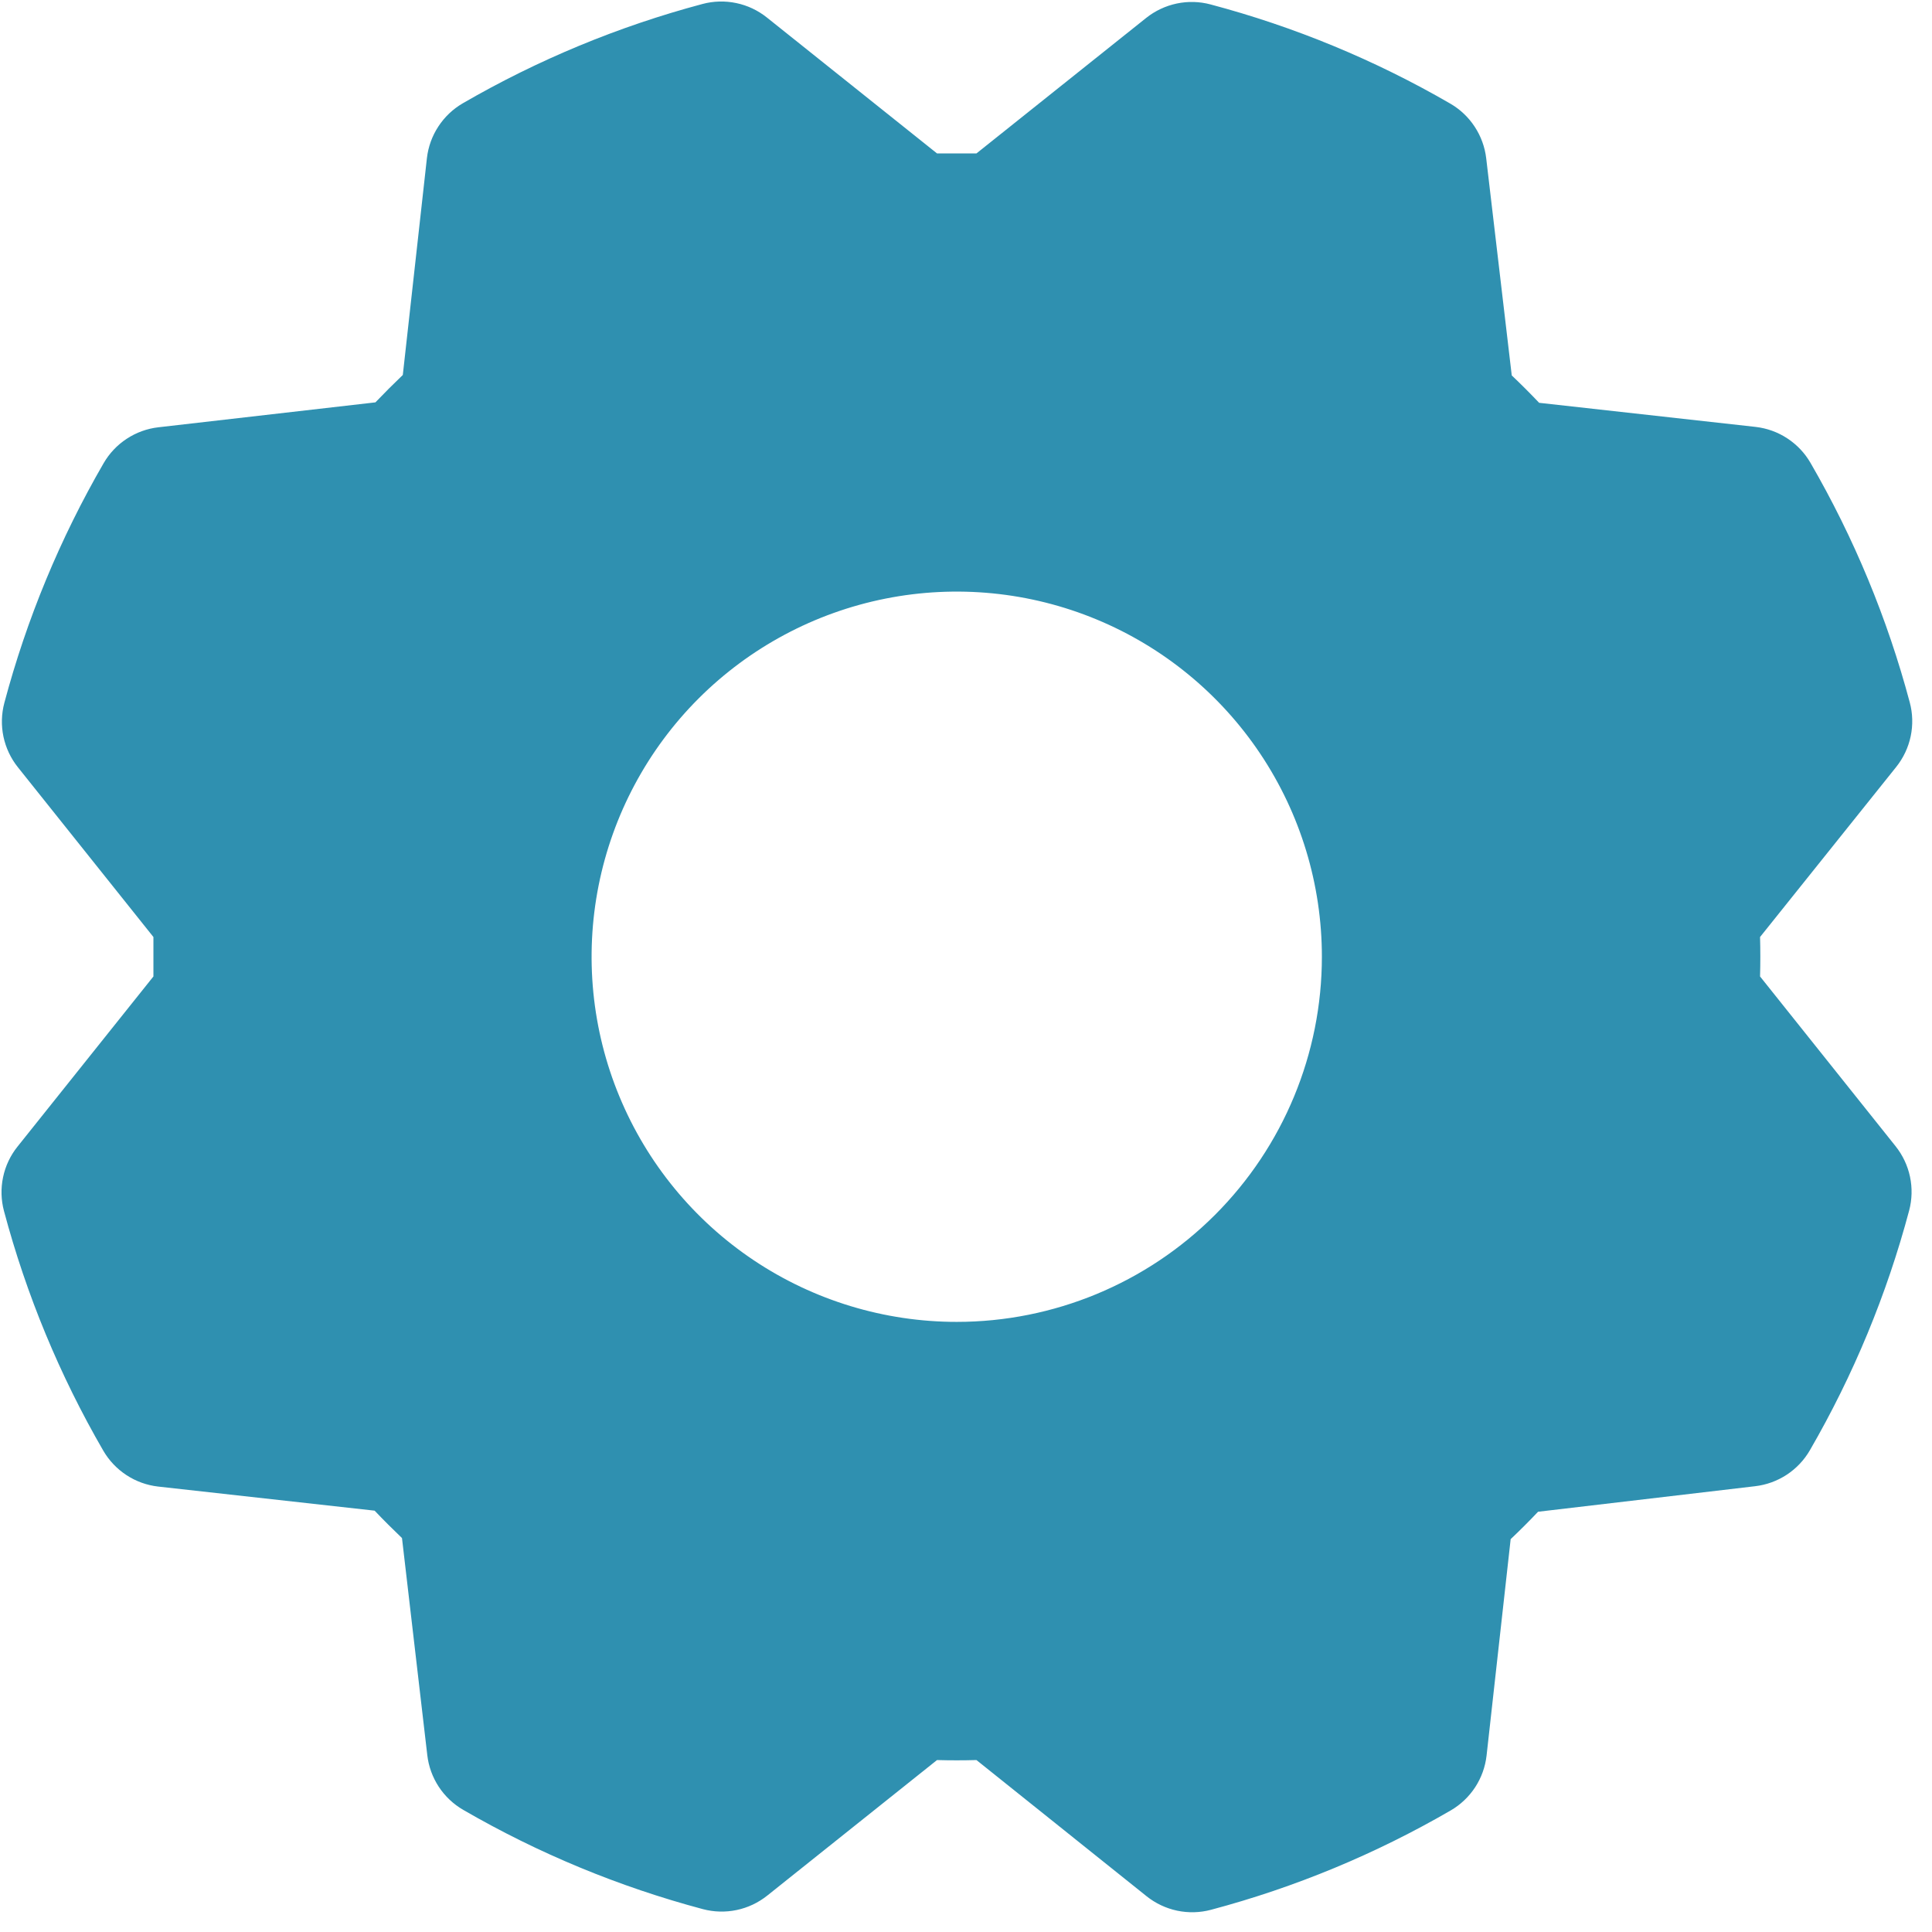<svg width="73" height="73" viewBox="0 0 73 73" fill="none" xmlns="http://www.w3.org/2000/svg">
<path d="M66.503 36.895C66.517 36.398 66.517 35.902 66.503 35.405L71.65 28.976C71.919 28.638 72.106 28.242 72.195 27.819C72.283 27.396 72.272 26.958 72.16 26.541C71.315 23.37 70.053 20.325 68.407 17.486C68.192 17.115 67.892 16.799 67.533 16.564C67.174 16.328 66.764 16.18 66.338 16.131L58.156 15.22C57.816 14.862 57.471 14.517 57.121 14.185L56.156 5.983C56.106 5.556 55.957 5.147 55.721 4.788C55.485 4.428 55.169 4.129 54.797 3.914C51.958 2.269 48.913 1.01 45.742 0.168C45.325 0.056 44.887 0.044 44.464 0.133C44.041 0.222 43.645 0.409 43.307 0.678L36.895 5.797C36.398 5.797 35.902 5.797 35.405 5.797L28.976 0.661C28.638 0.391 28.242 0.204 27.819 0.116C27.396 0.027 26.958 0.039 26.541 0.151C23.37 0.996 20.325 2.258 17.486 3.903C17.115 4.119 16.799 4.418 16.564 4.778C16.328 5.137 16.18 5.546 16.131 5.973L15.22 14.168C14.862 14.511 14.517 14.856 14.185 15.203L5.983 16.145C5.556 16.194 5.147 16.343 4.788 16.579C4.428 16.815 4.129 17.132 3.914 17.504C2.27 20.343 1.009 23.387 0.164 26.558C0.053 26.976 0.042 27.414 0.131 27.837C0.221 28.26 0.408 28.656 0.678 28.993L5.797 35.405C5.797 35.902 5.797 36.398 5.797 36.895L0.661 43.325C0.391 43.662 0.204 44.058 0.116 44.481C0.027 44.904 0.039 45.342 0.151 45.76C0.996 48.93 2.258 51.975 3.903 54.814C4.119 55.185 4.418 55.501 4.778 55.737C5.137 55.972 5.546 56.12 5.973 56.169L14.155 57.08C14.497 57.439 14.842 57.784 15.189 58.115L16.145 66.317C16.194 66.744 16.343 67.153 16.579 67.513C16.815 67.872 17.132 68.171 17.504 68.386C20.343 70.031 23.387 71.291 26.558 72.136C26.976 72.247 27.414 72.258 27.837 72.169C28.26 72.08 28.656 71.892 28.993 71.622L35.405 66.503C35.902 66.517 36.398 66.517 36.895 66.503L43.325 71.65C43.662 71.919 44.058 72.106 44.481 72.195C44.904 72.283 45.342 72.272 45.76 72.16C48.931 71.316 51.976 70.054 54.814 68.407C55.185 68.192 55.501 67.892 55.737 67.533C55.972 67.174 56.12 66.764 56.169 66.338L57.08 58.156C57.439 57.816 57.784 57.471 58.115 57.121L66.317 56.156C66.744 56.106 67.153 55.957 67.513 55.721C67.872 55.485 68.171 55.169 68.386 54.797C70.031 51.957 71.291 48.913 72.136 45.742C72.247 45.325 72.258 44.887 72.169 44.464C72.08 44.041 71.892 43.645 71.622 43.307L66.503 36.895ZM36.15 49.947C33.421 49.947 30.754 49.138 28.485 47.622C26.216 46.106 24.448 43.951 23.404 41.43C22.359 38.909 22.086 36.135 22.618 33.459C23.151 30.782 24.465 28.324 26.394 26.394C28.324 24.465 30.782 23.151 33.459 22.618C36.135 22.086 38.909 22.359 41.43 23.404C43.951 24.448 46.106 26.216 47.622 28.485C49.138 30.754 49.947 33.421 49.947 36.15C49.947 39.809 48.493 43.319 45.906 45.906C43.319 48.493 39.809 49.947 36.15 49.947Z" fill="#2F90B0"/>
</svg>
